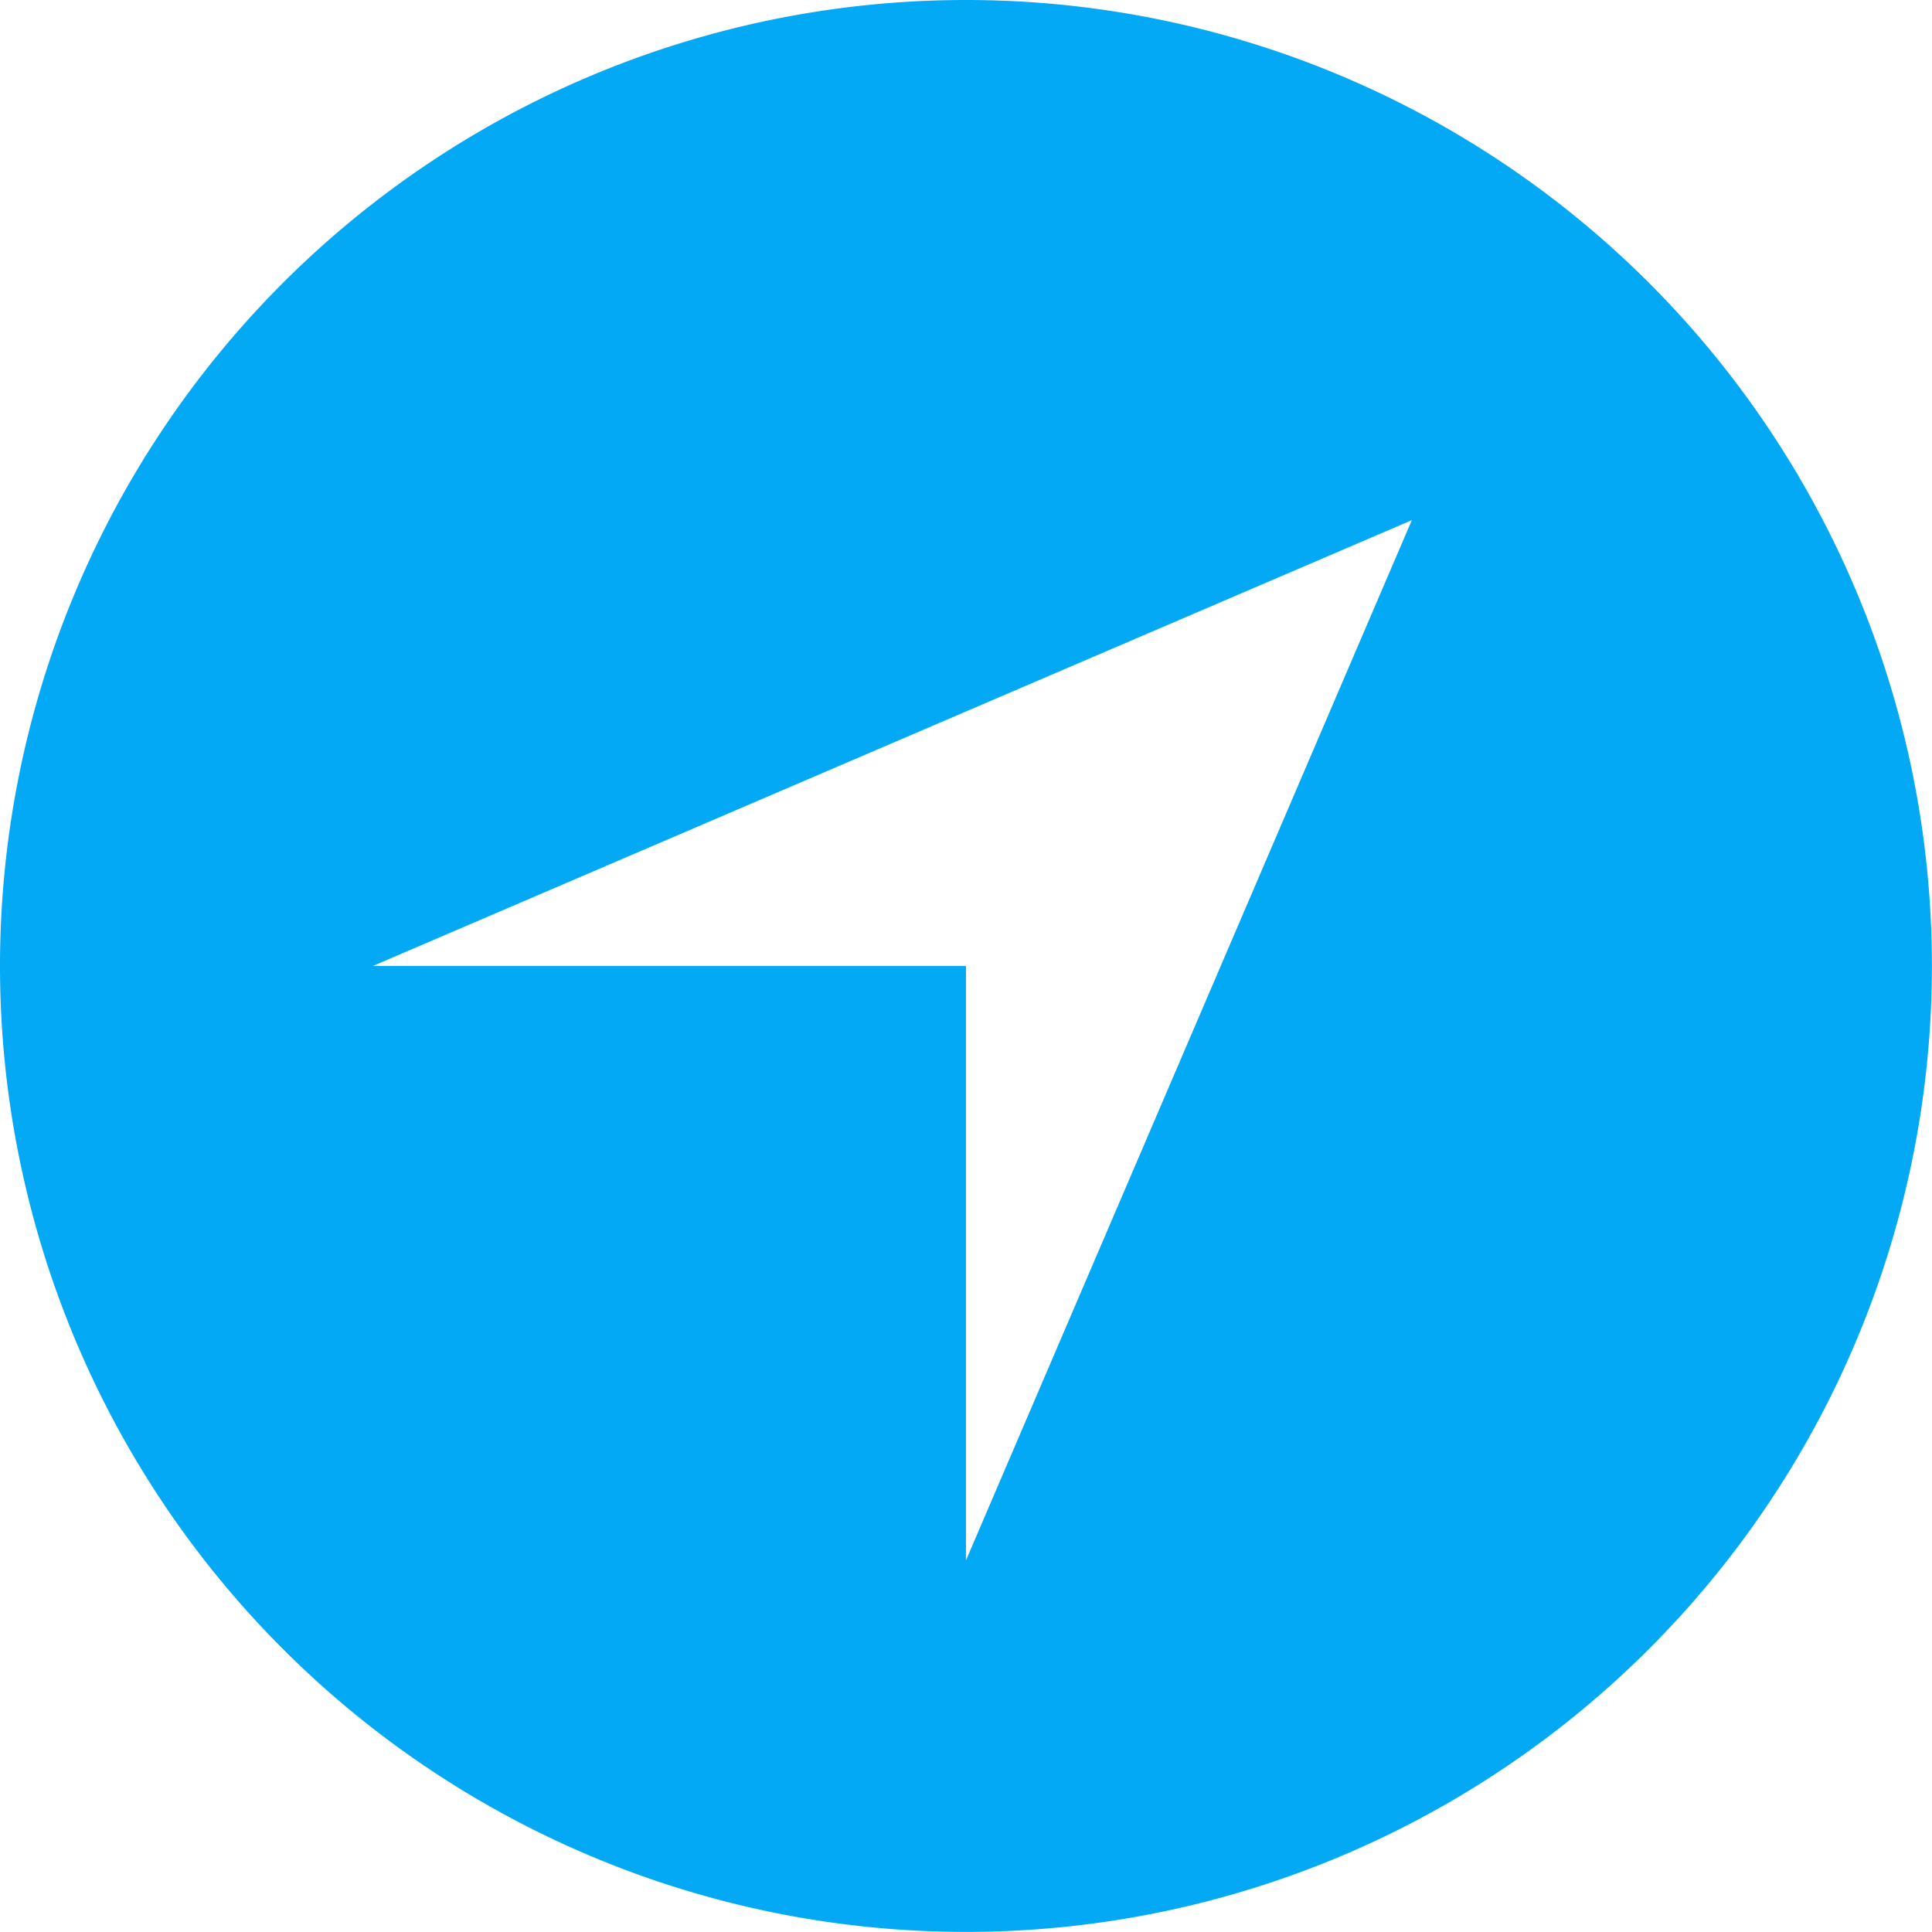 <svg xmlns="http://www.w3.org/2000/svg" width="20.313" height="20.313" viewBox="0 0 20.313 20.313">
  <path id="Icon_ionic-ios-navigate" data-name="Icon ionic-ios-navigate" d="M12.5,2.344A10.156,10.156,0,1,0,22.656,12.5,10.155,10.155,0,0,0,12.5,2.344Zm0,16.406V12.5H6.265L17.188,7.813Z" transform="translate(-2.344 -2.344)" fill="#03a9f4"/>
</svg>
